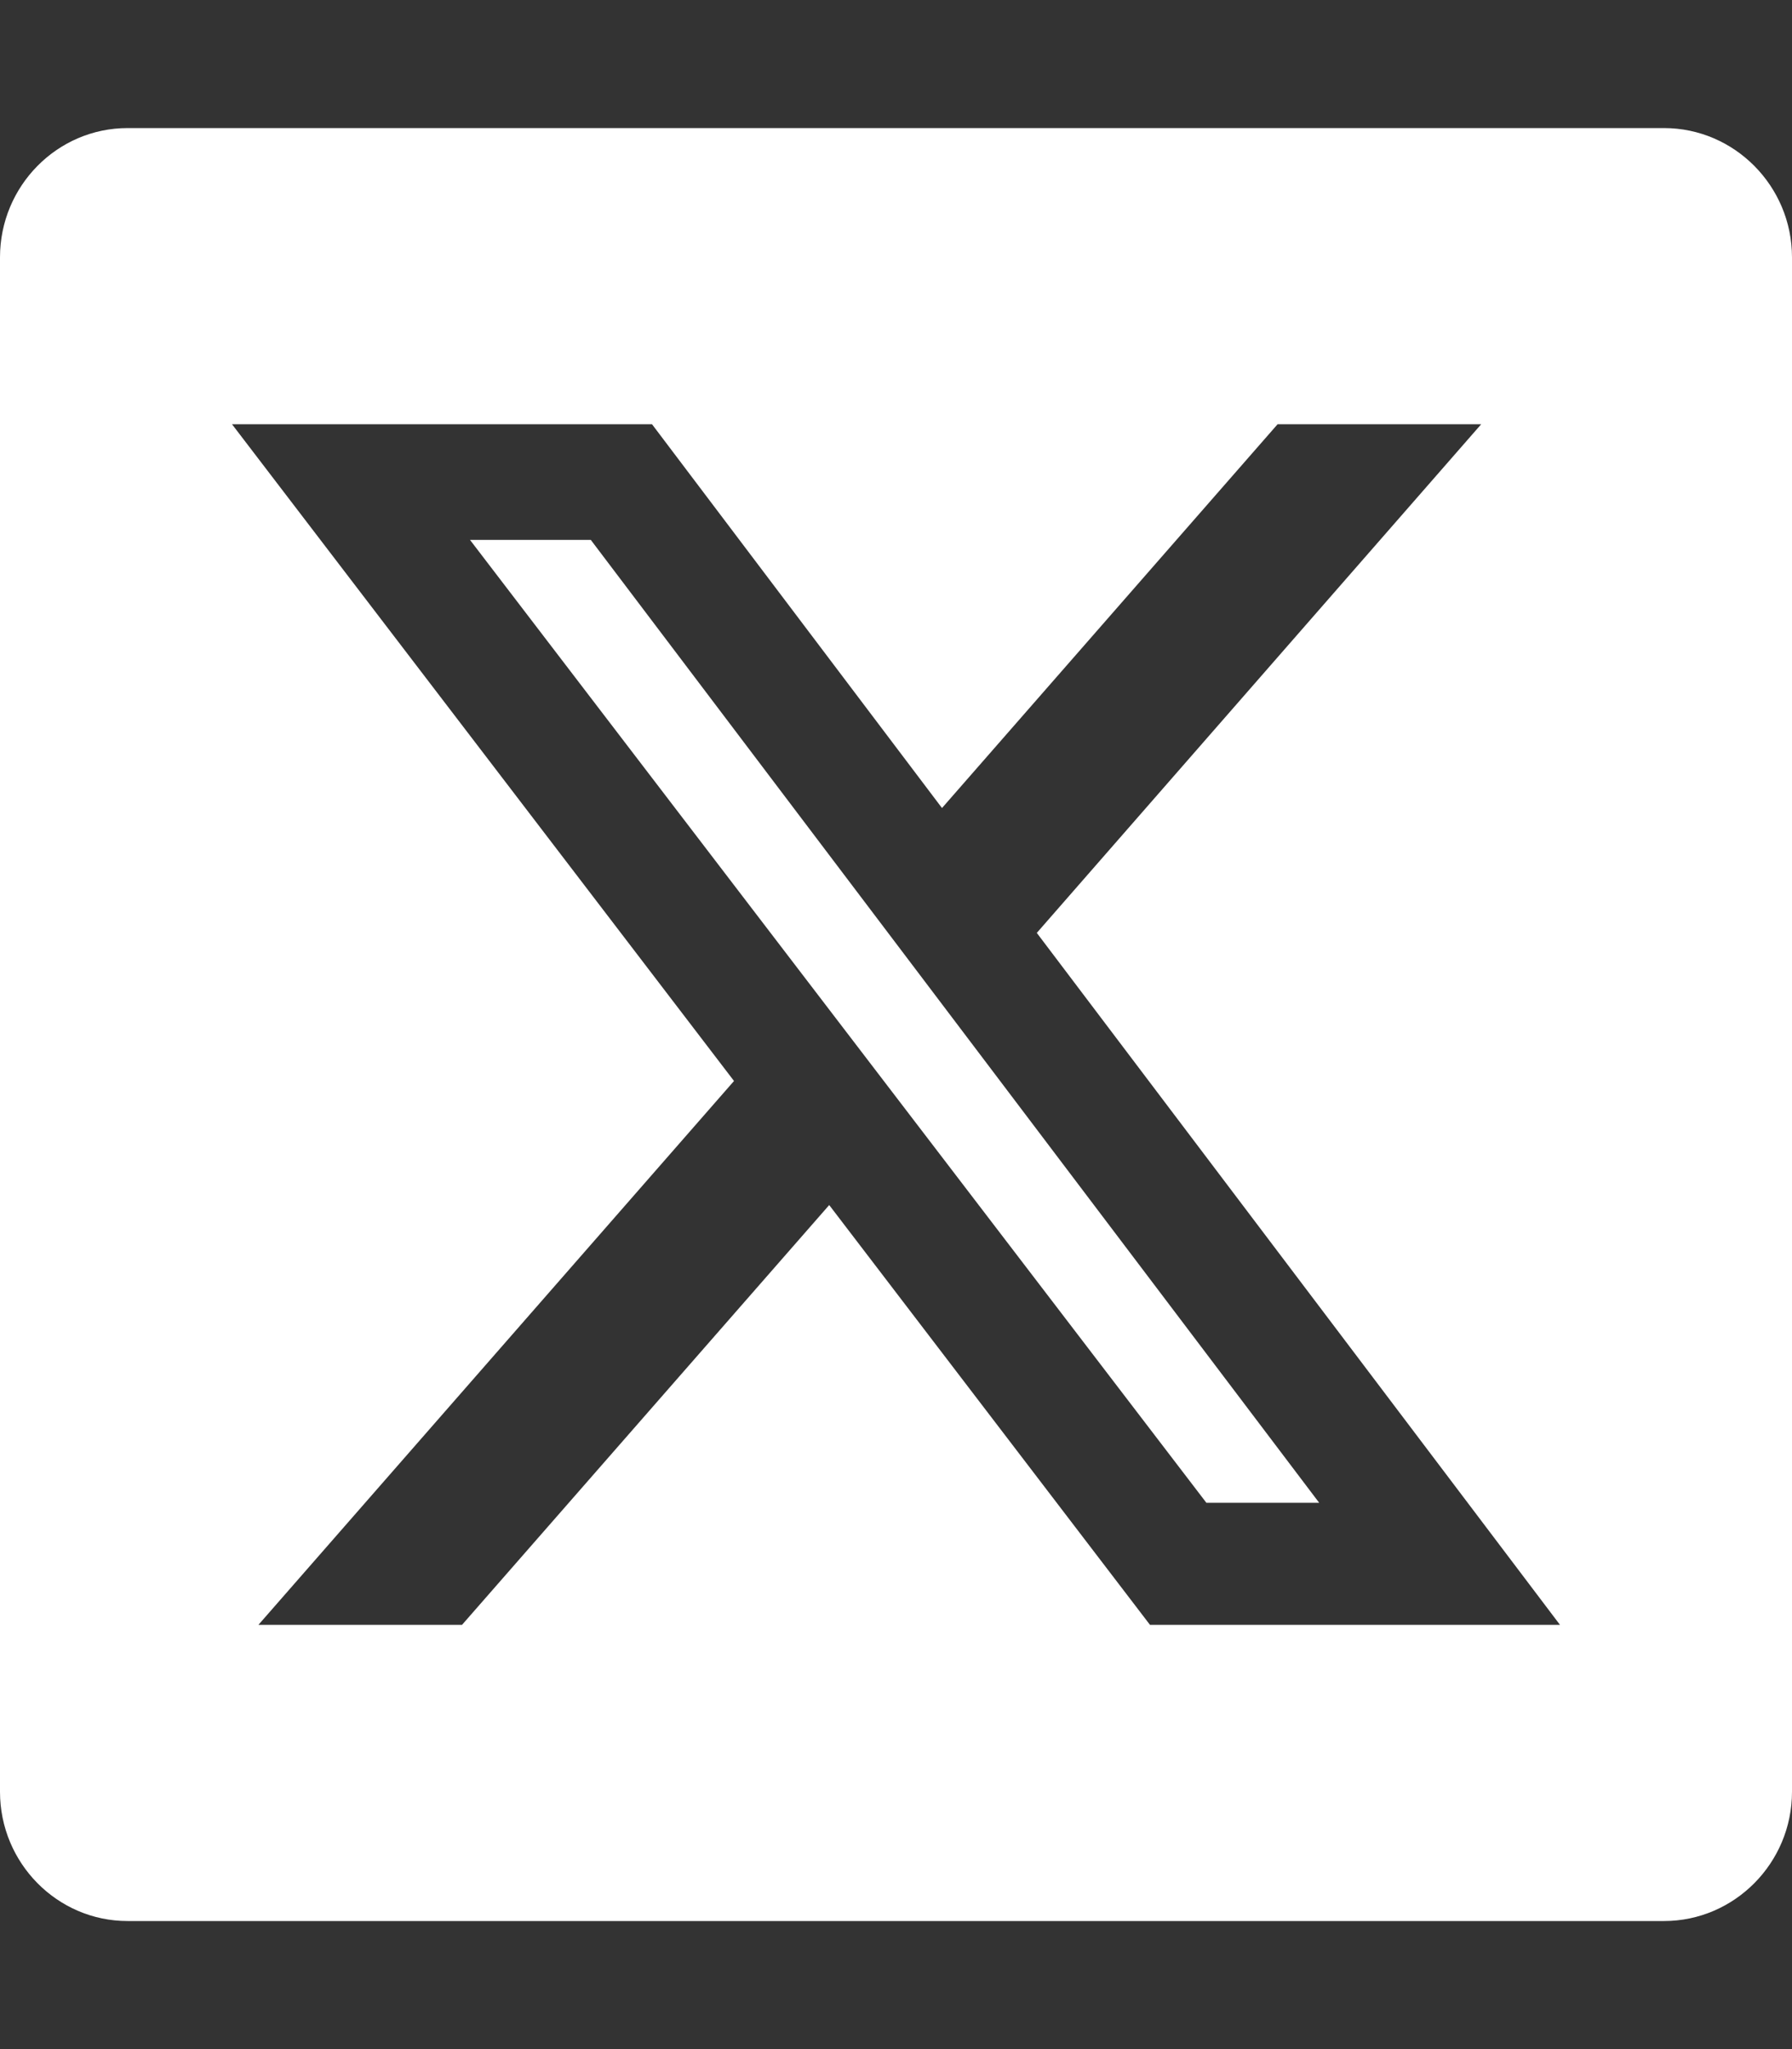 <?xml version="1.0" encoding="utf-8"?>
<!-- Generator: Adobe Illustrator 25.3.0, SVG Export Plug-In . SVG Version: 6.00 Build 0)  -->
<svg version="1.1" id="Livello_1" xmlns="http://www.w3.org/2000/svg" xmlns:xlink="http://www.w3.org/1999/xlink" x="0px" y="0px"
	 viewBox="0 0 448 512" style="enable-background:new 0 0 448 512;" xml:space="preserve">
<rect x="0" y="0" width="448" height="512" fill="#333333" stroke="none"/>
<style type="text/css">
	.st0{fill-rule:evenodd;clip-rule:evenodd;fill:#FFFFFF;}
</style>
<g>
	<polygon class="st0" points="117.5,134.9 301.6,375.5 329.8,375.5 147.7,134.9 	"/>
	<path class="st0" d="M416,32H31.9C14.3,32,0,46.5,0,64.3v383.4C0,465.5,14.3,480,31.9,480H416c17.6,0,32-14.5,32-32.3V64.3
		C448,46.5,433.6,32,416,32z M287.5,406l-80.2-104.9L115.5,406H64.6l118.9-135.9L58,106h105l72.5,95.9l83.9-95.9h50.9L259.2,233.1
		L390,406H287.5z"/>
</g>
</svg>
